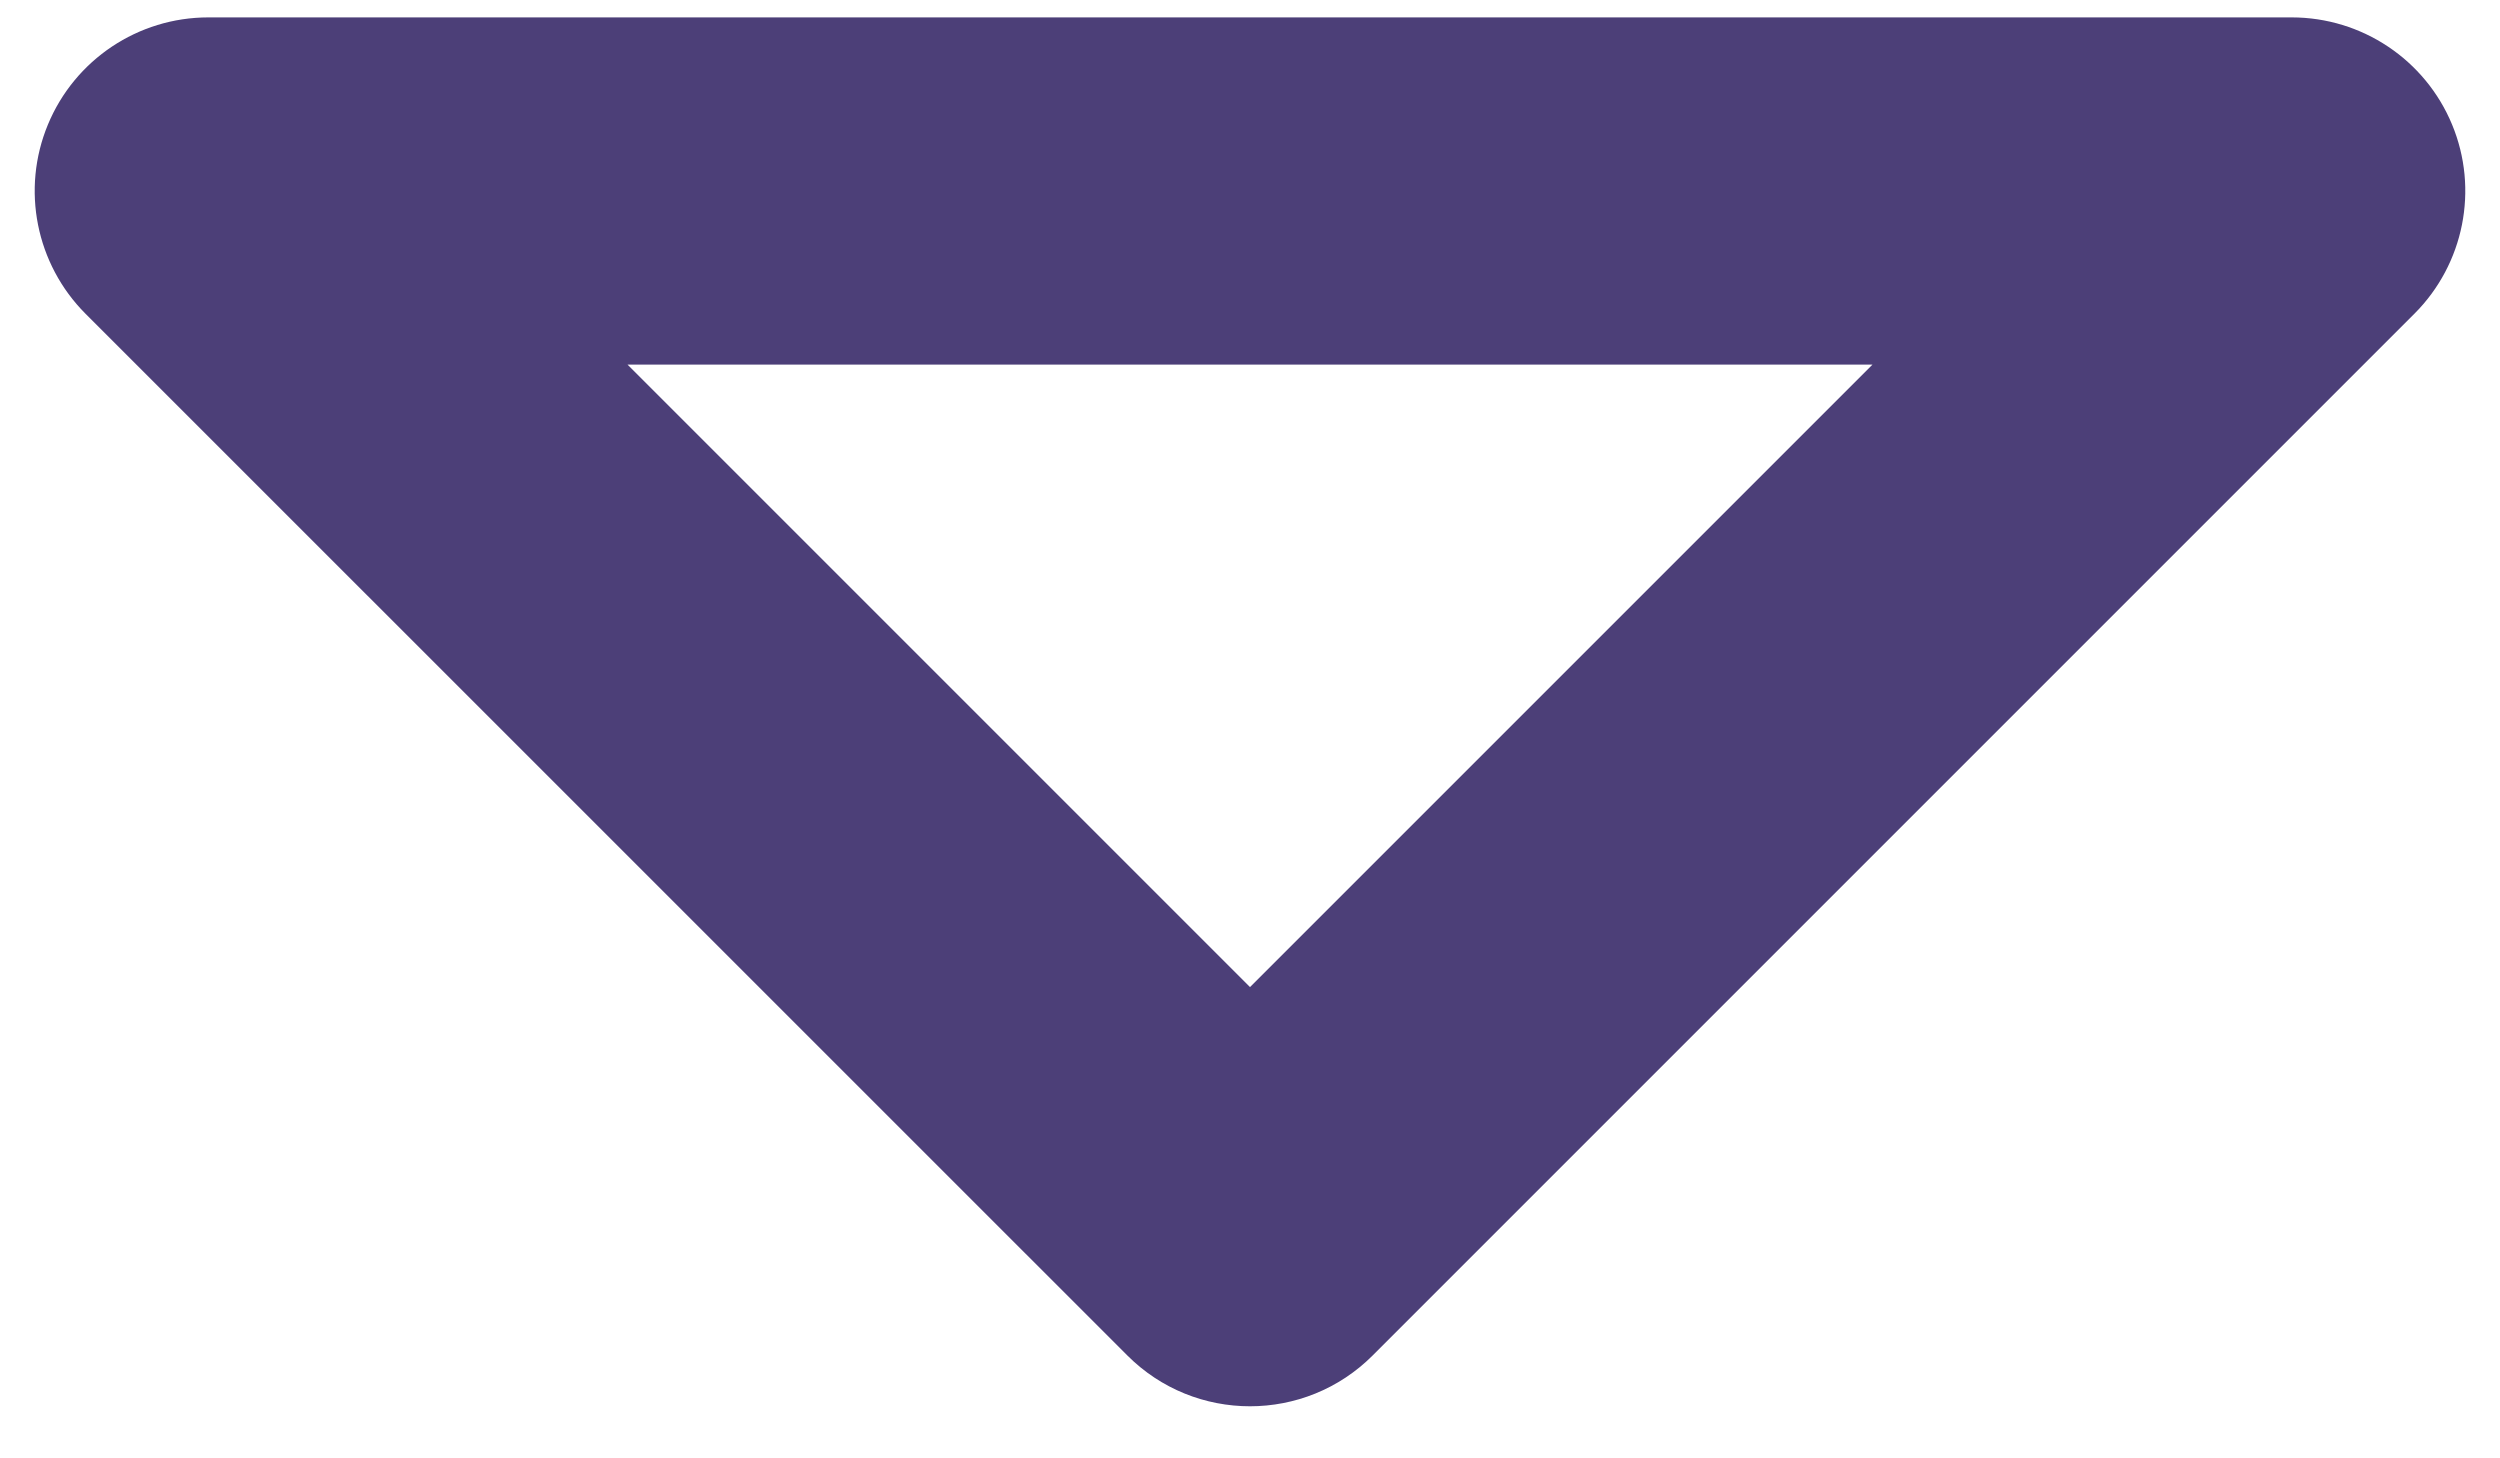 <svg width="24" height="14" viewBox="0 0 24 14" fill="none" xmlns="http://www.w3.org/2000/svg">
<path fill-rule="evenodd" clip-rule="evenodd" d="M0.46 1.196C0.718 0.573 1.326 0.167 2 0.167H22C22.674 0.167 23.282 0.573 23.54 1.196C23.798 1.818 23.655 2.535 23.178 3.012L13.178 13.012C12.528 13.663 11.472 13.663 10.822 13.012L0.821 3.012C0.345 2.535 0.202 1.818 0.46 1.196ZM6.024 3.5L12 9.476L17.976 3.5H6.024Z" fill="#4C3F78"/>
</svg>
